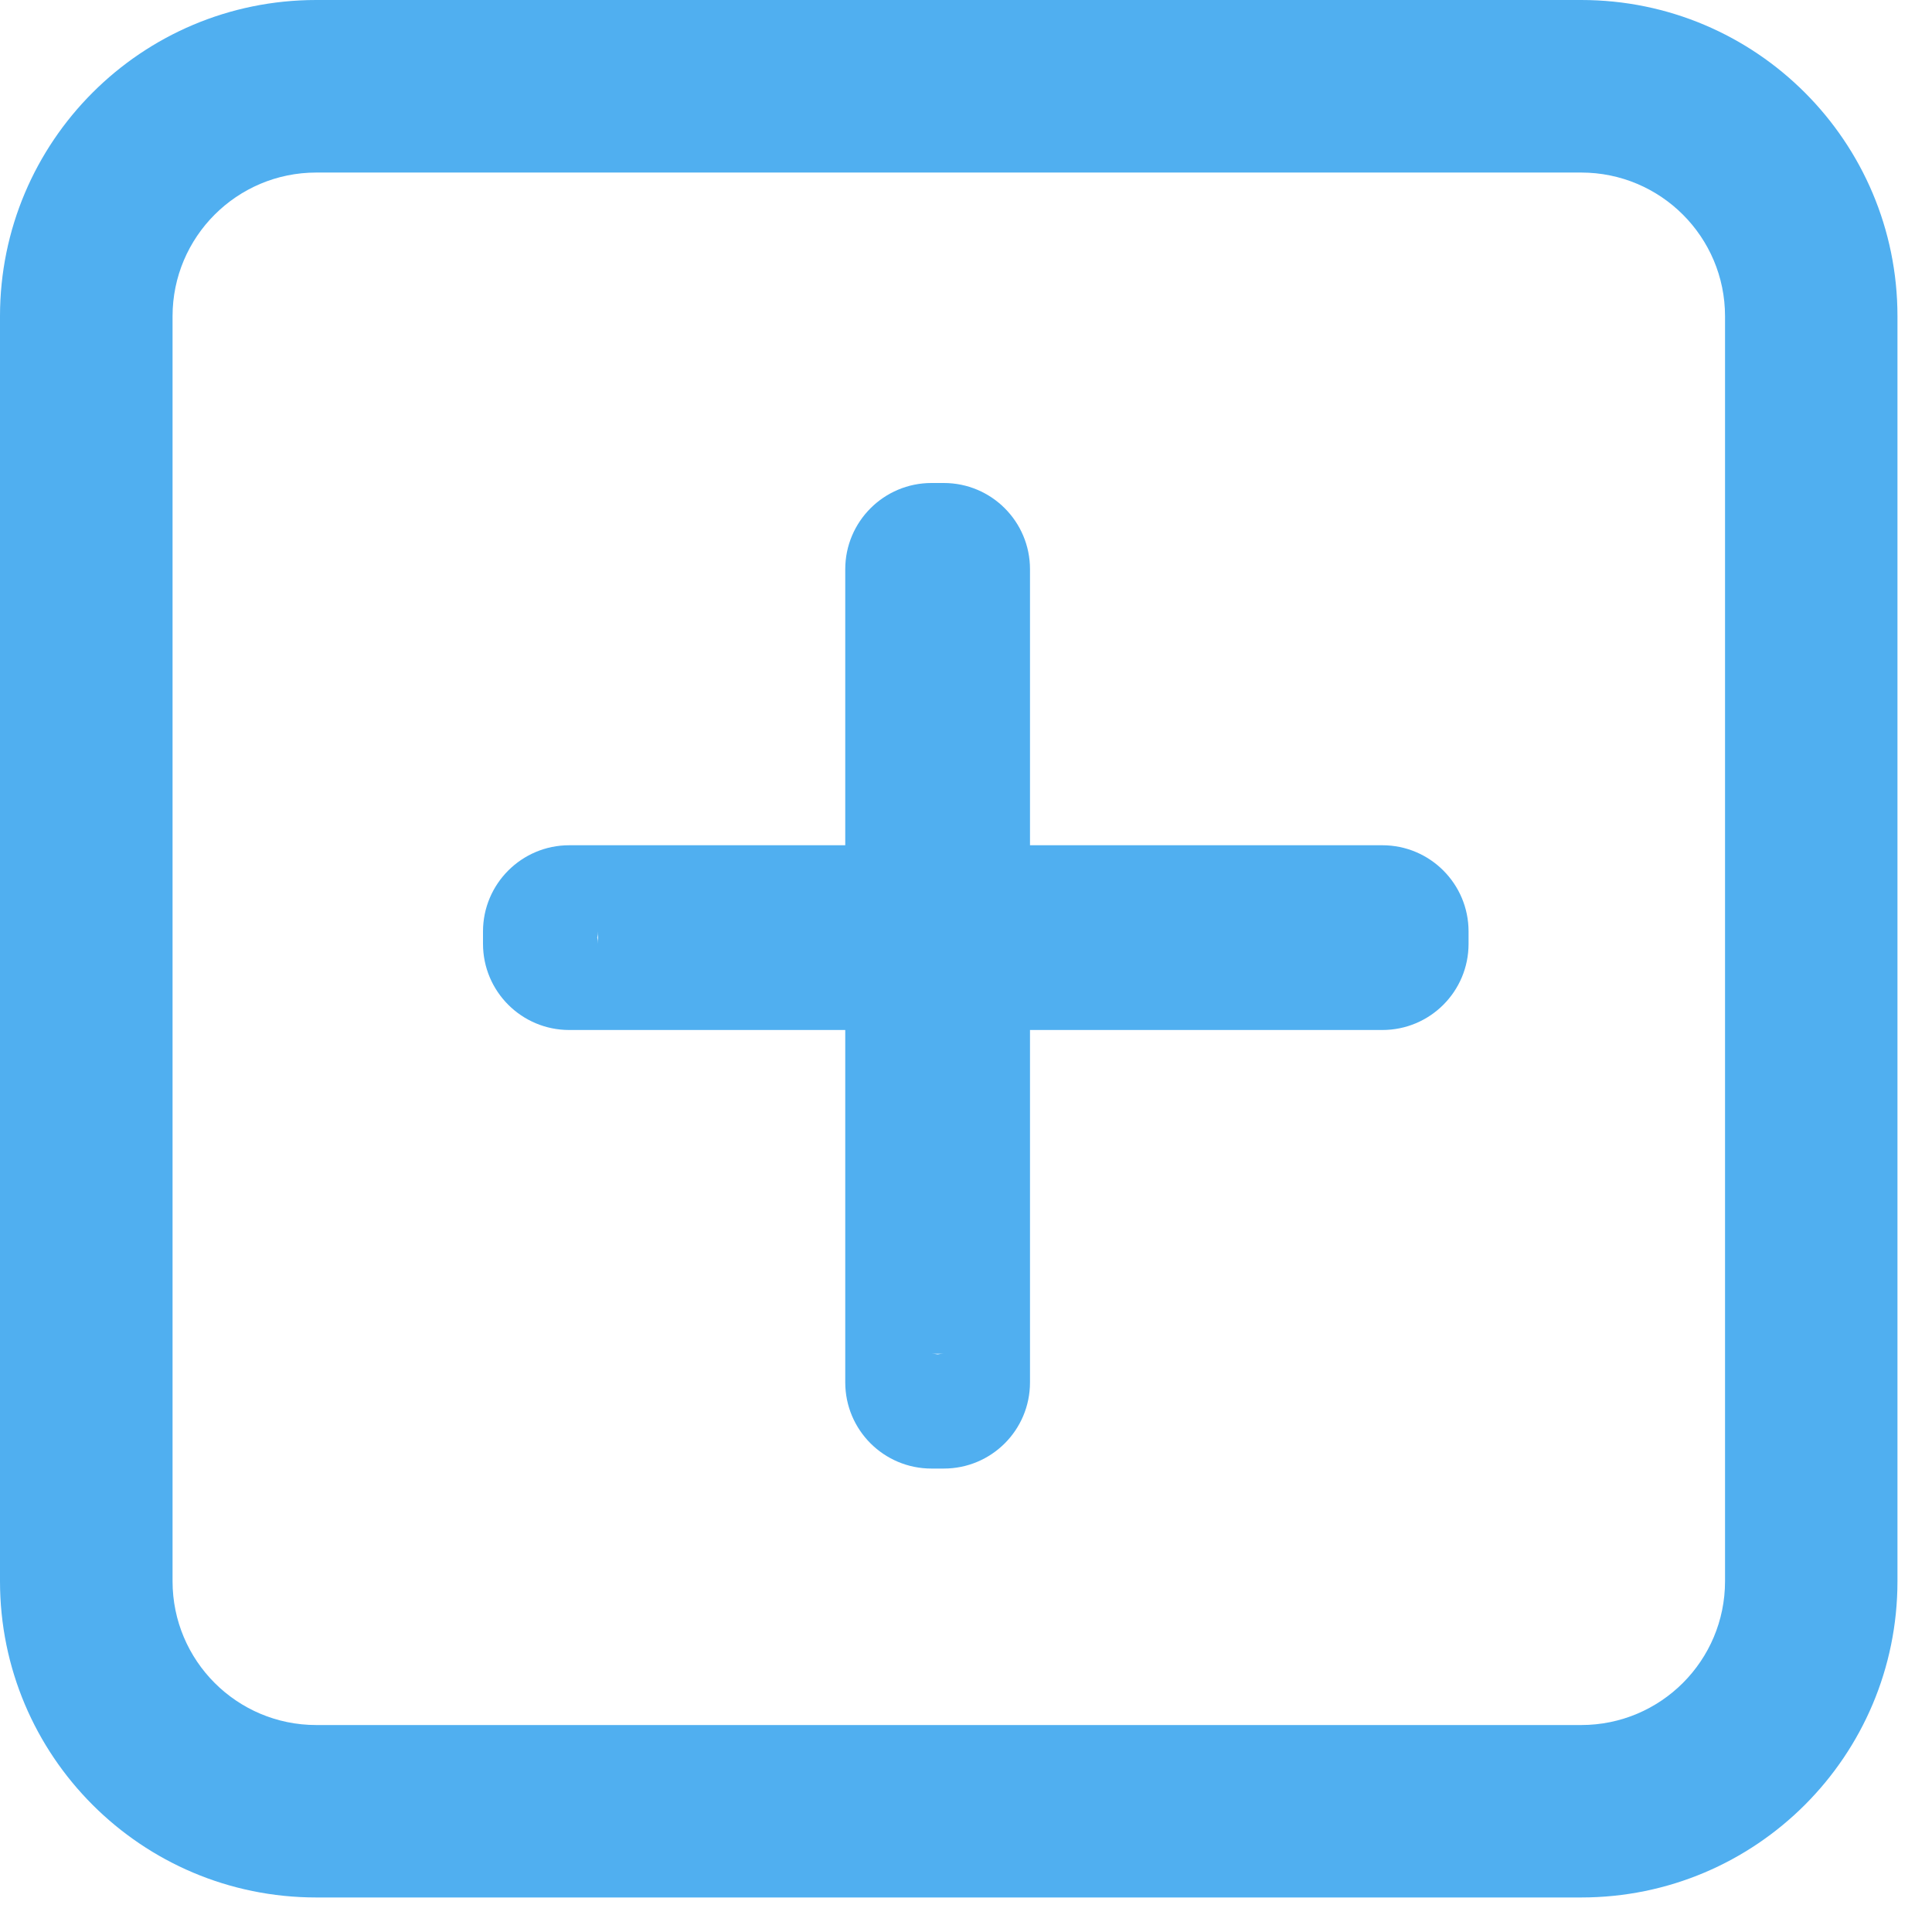 <svg width="16" height="16" viewBox="0 0 16 16" fill="none" xmlns="http://www.w3.org/2000/svg">
<path fill-rule="evenodd" clip-rule="evenodd" d="M13.095 0H2.619C1.172 0 0 1.172 0 2.619V13.095C0 14.542 1.172 15.714 2.619 15.714H13.095C14.542 15.714 15.714 14.542 15.714 13.095V2.619C15.714 1.172 14.542 0 13.095 0ZM1.429 2.619C1.429 1.962 1.962 1.429 2.619 1.429H13.095C13.753 1.429 14.286 1.962 14.286 2.619V13.095C14.286 13.753 13.753 14.286 13.095 14.286H2.619C1.962 14.286 1.429 13.753 1.429 13.095V2.619Z" fill="#50AFF0"/>
<path fill-rule="evenodd" clip-rule="evenodd" d="M7.816 4H7.714C7.32 4 7 4.32 7 4.714V11.448C7 11.843 7.32 12.162 7.714 12.162H7.816C8.211 12.162 8.53 11.843 8.53 11.448V4.714C8.53 4.32 8.211 4 7.816 4ZM7.816 11.211H7.714C7.731 11.211 7.749 11.213 7.765 11.216C7.781 11.213 7.799 11.211 7.816 11.211Z" fill="#50AFF0"/>
<path fill-rule="evenodd" clip-rule="evenodd" d="M12.162 7.816V7.714C12.162 7.32 11.843 7 11.448 7H4.714C4.32 7 4 7.32 4 7.714V7.816C4 8.211 4.32 8.53 4.714 8.53H11.448C11.843 8.53 12.162 8.211 12.162 7.816ZM4.952 7.816V7.714V7.714C4.952 7.731 4.95 7.749 4.946 7.765C4.95 7.781 4.952 7.799 4.952 7.816Z" fill="#50AFF0"/>
</svg>
